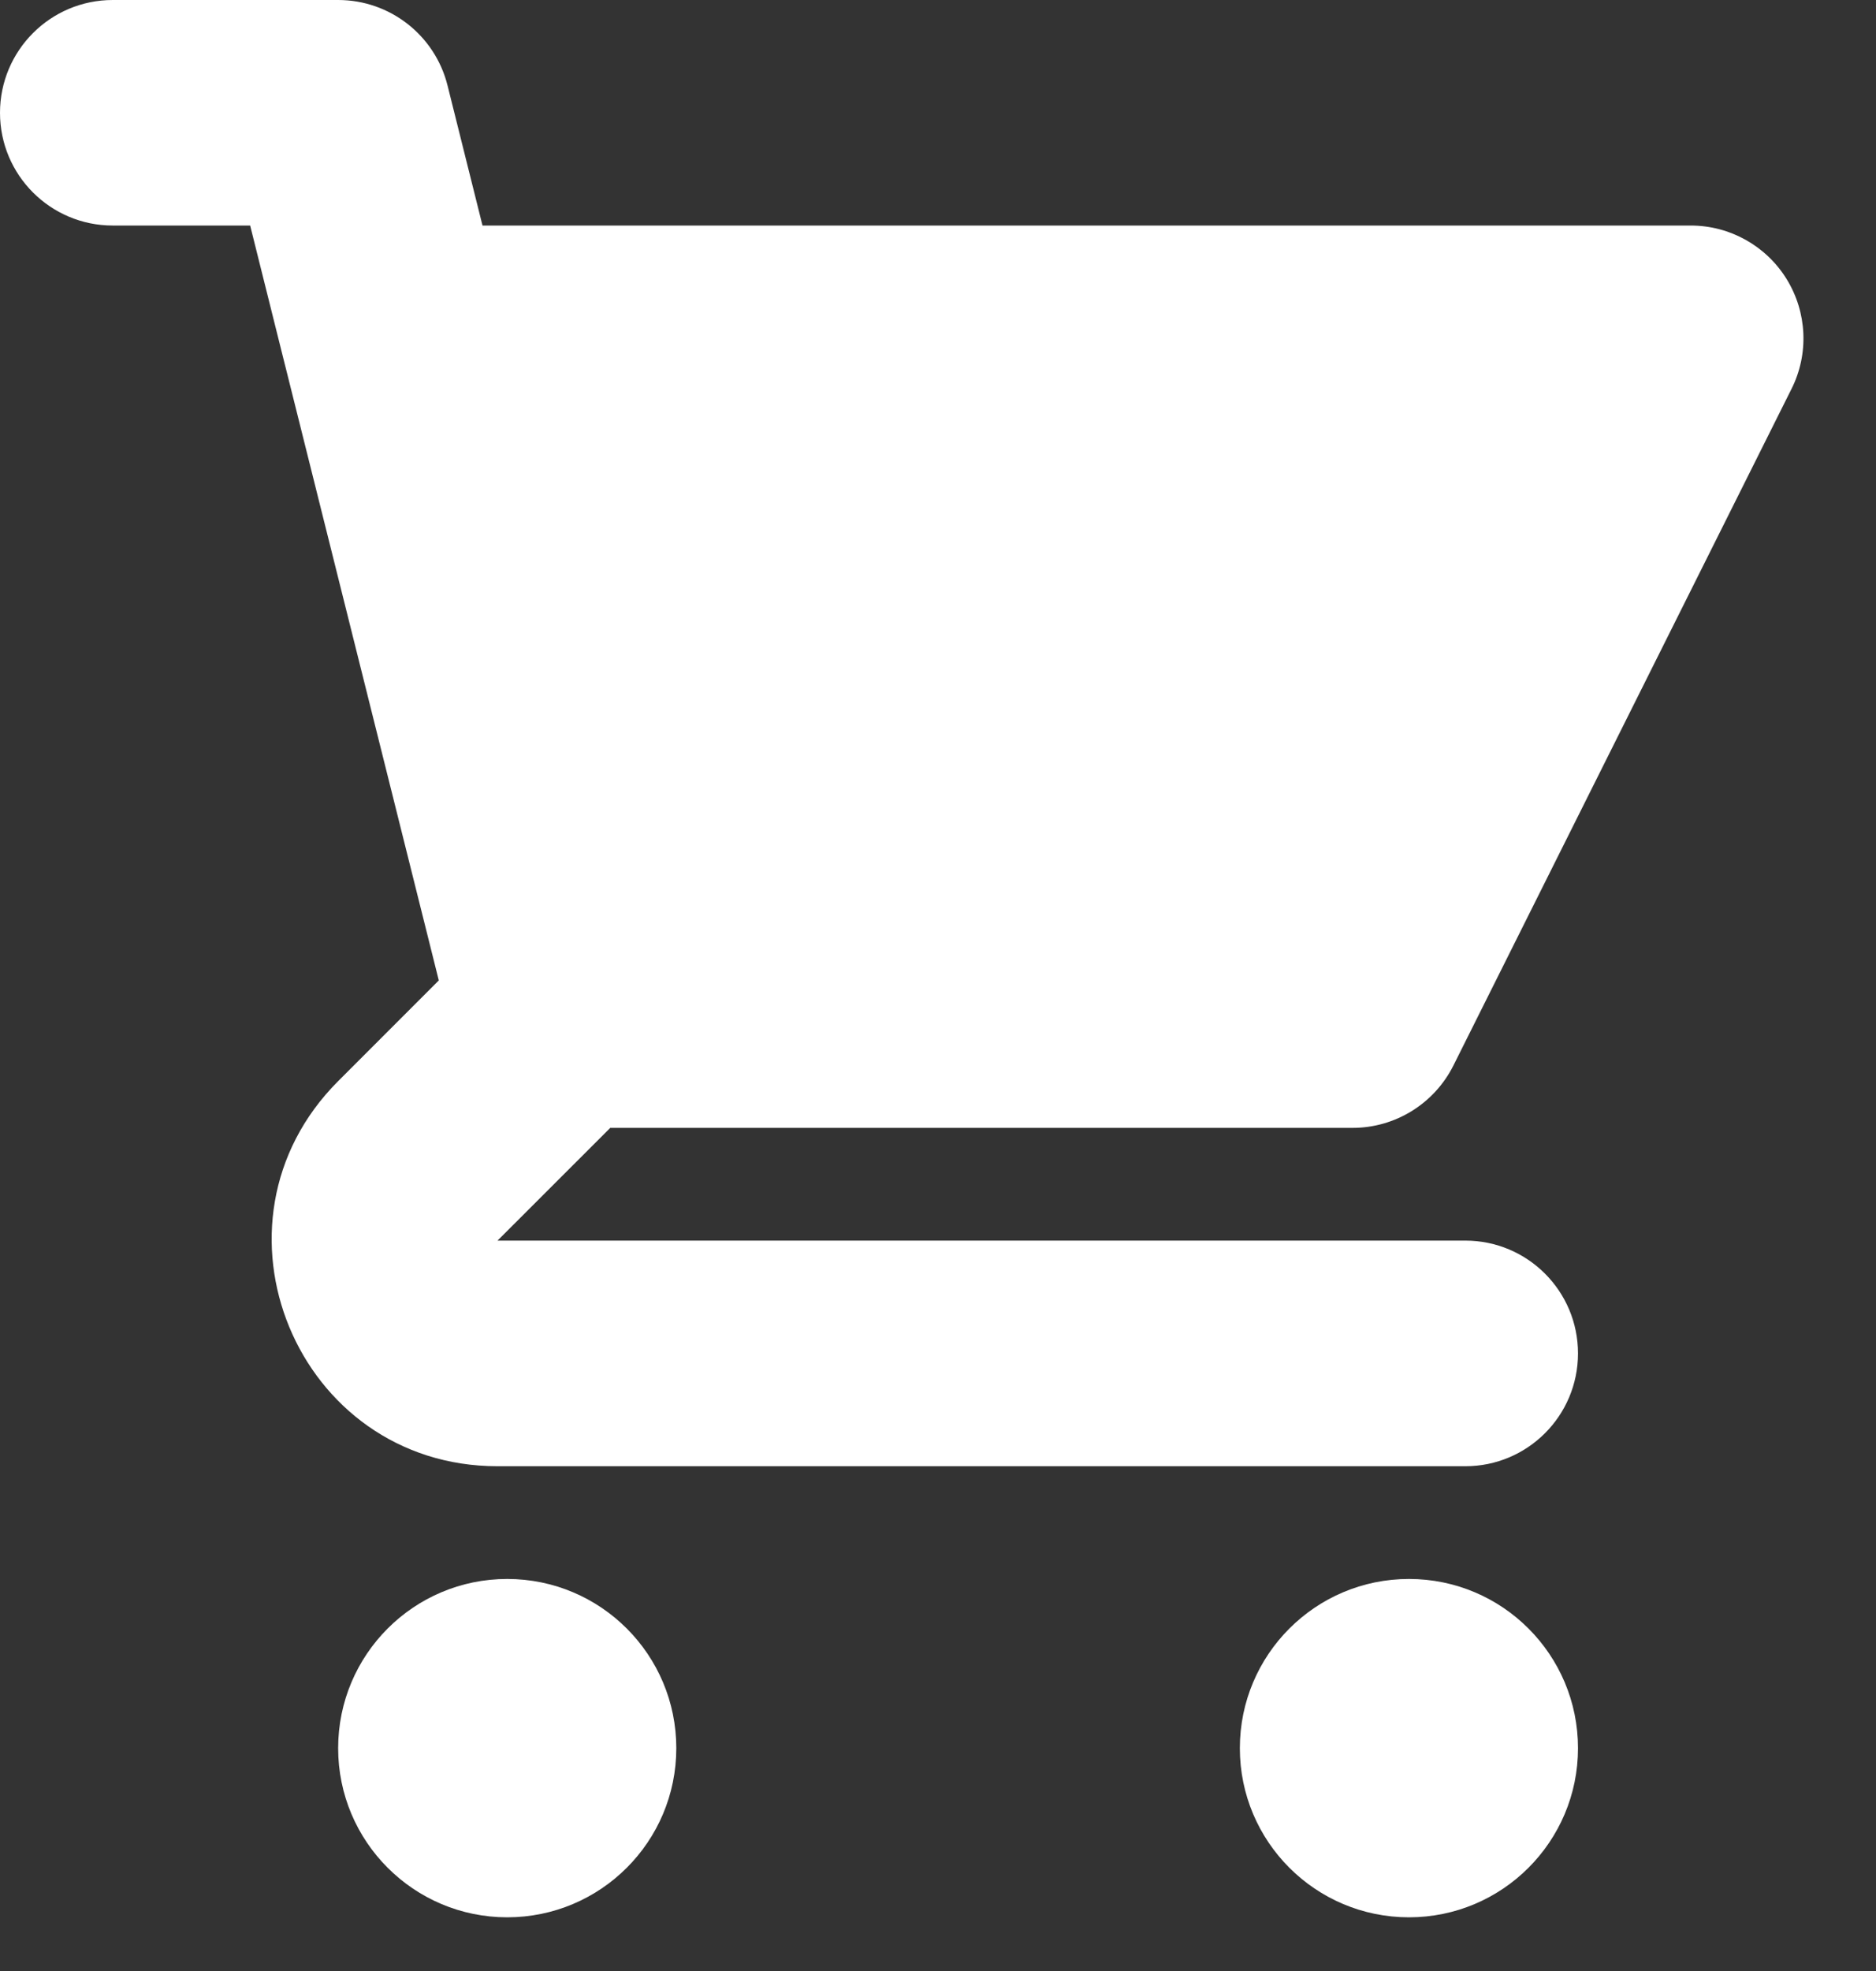 <svg width="20" height="21" viewBox="0 0 20 21" fill="none" xmlns="http://www.w3.org/2000/svg">
<rect x="0" y="0" width="20" height="21" fill="#333333" stroke="none"/>
<path d="M1.202 0C0.538 0 0 0.538 0 1.202C0 1.865 0.538 2.403 1.202 2.403H2.667L3.034 3.872C3.038 3.889 3.042 3.906 3.047 3.923L4.678 10.446L3.605 11.519C2.091 13.033 3.163 15.622 5.304 15.622H15.622C16.285 15.622 16.823 15.084 16.823 14.42C16.823 13.756 16.285 13.218 15.622 13.218L5.304 13.218L6.506 12.017H14.42C14.875 12.017 15.291 11.759 15.495 11.352L19.1 4.142C19.286 3.77 19.266 3.328 19.047 2.973C18.828 2.619 18.442 2.403 18.025 2.403H5.144L4.771 0.91C4.637 0.375 4.156 0 3.605 0H1.202Z" fill="white"/>
<path d="M16.823 18.626C16.823 19.621 16.016 20.428 15.021 20.428C14.025 20.428 13.218 19.621 13.218 18.626C13.218 17.63 14.025 16.823 15.021 16.823C16.016 16.823 16.823 17.63 16.823 18.626Z" fill="white"/>
<path d="M5.407 20.428C6.403 20.428 7.21 19.621 7.21 18.626C7.21 17.63 6.403 16.823 5.407 16.823C4.412 16.823 3.605 17.63 3.605 18.626C3.605 19.621 4.412 20.428 5.407 20.428Z" fill="white"/>
</svg>
